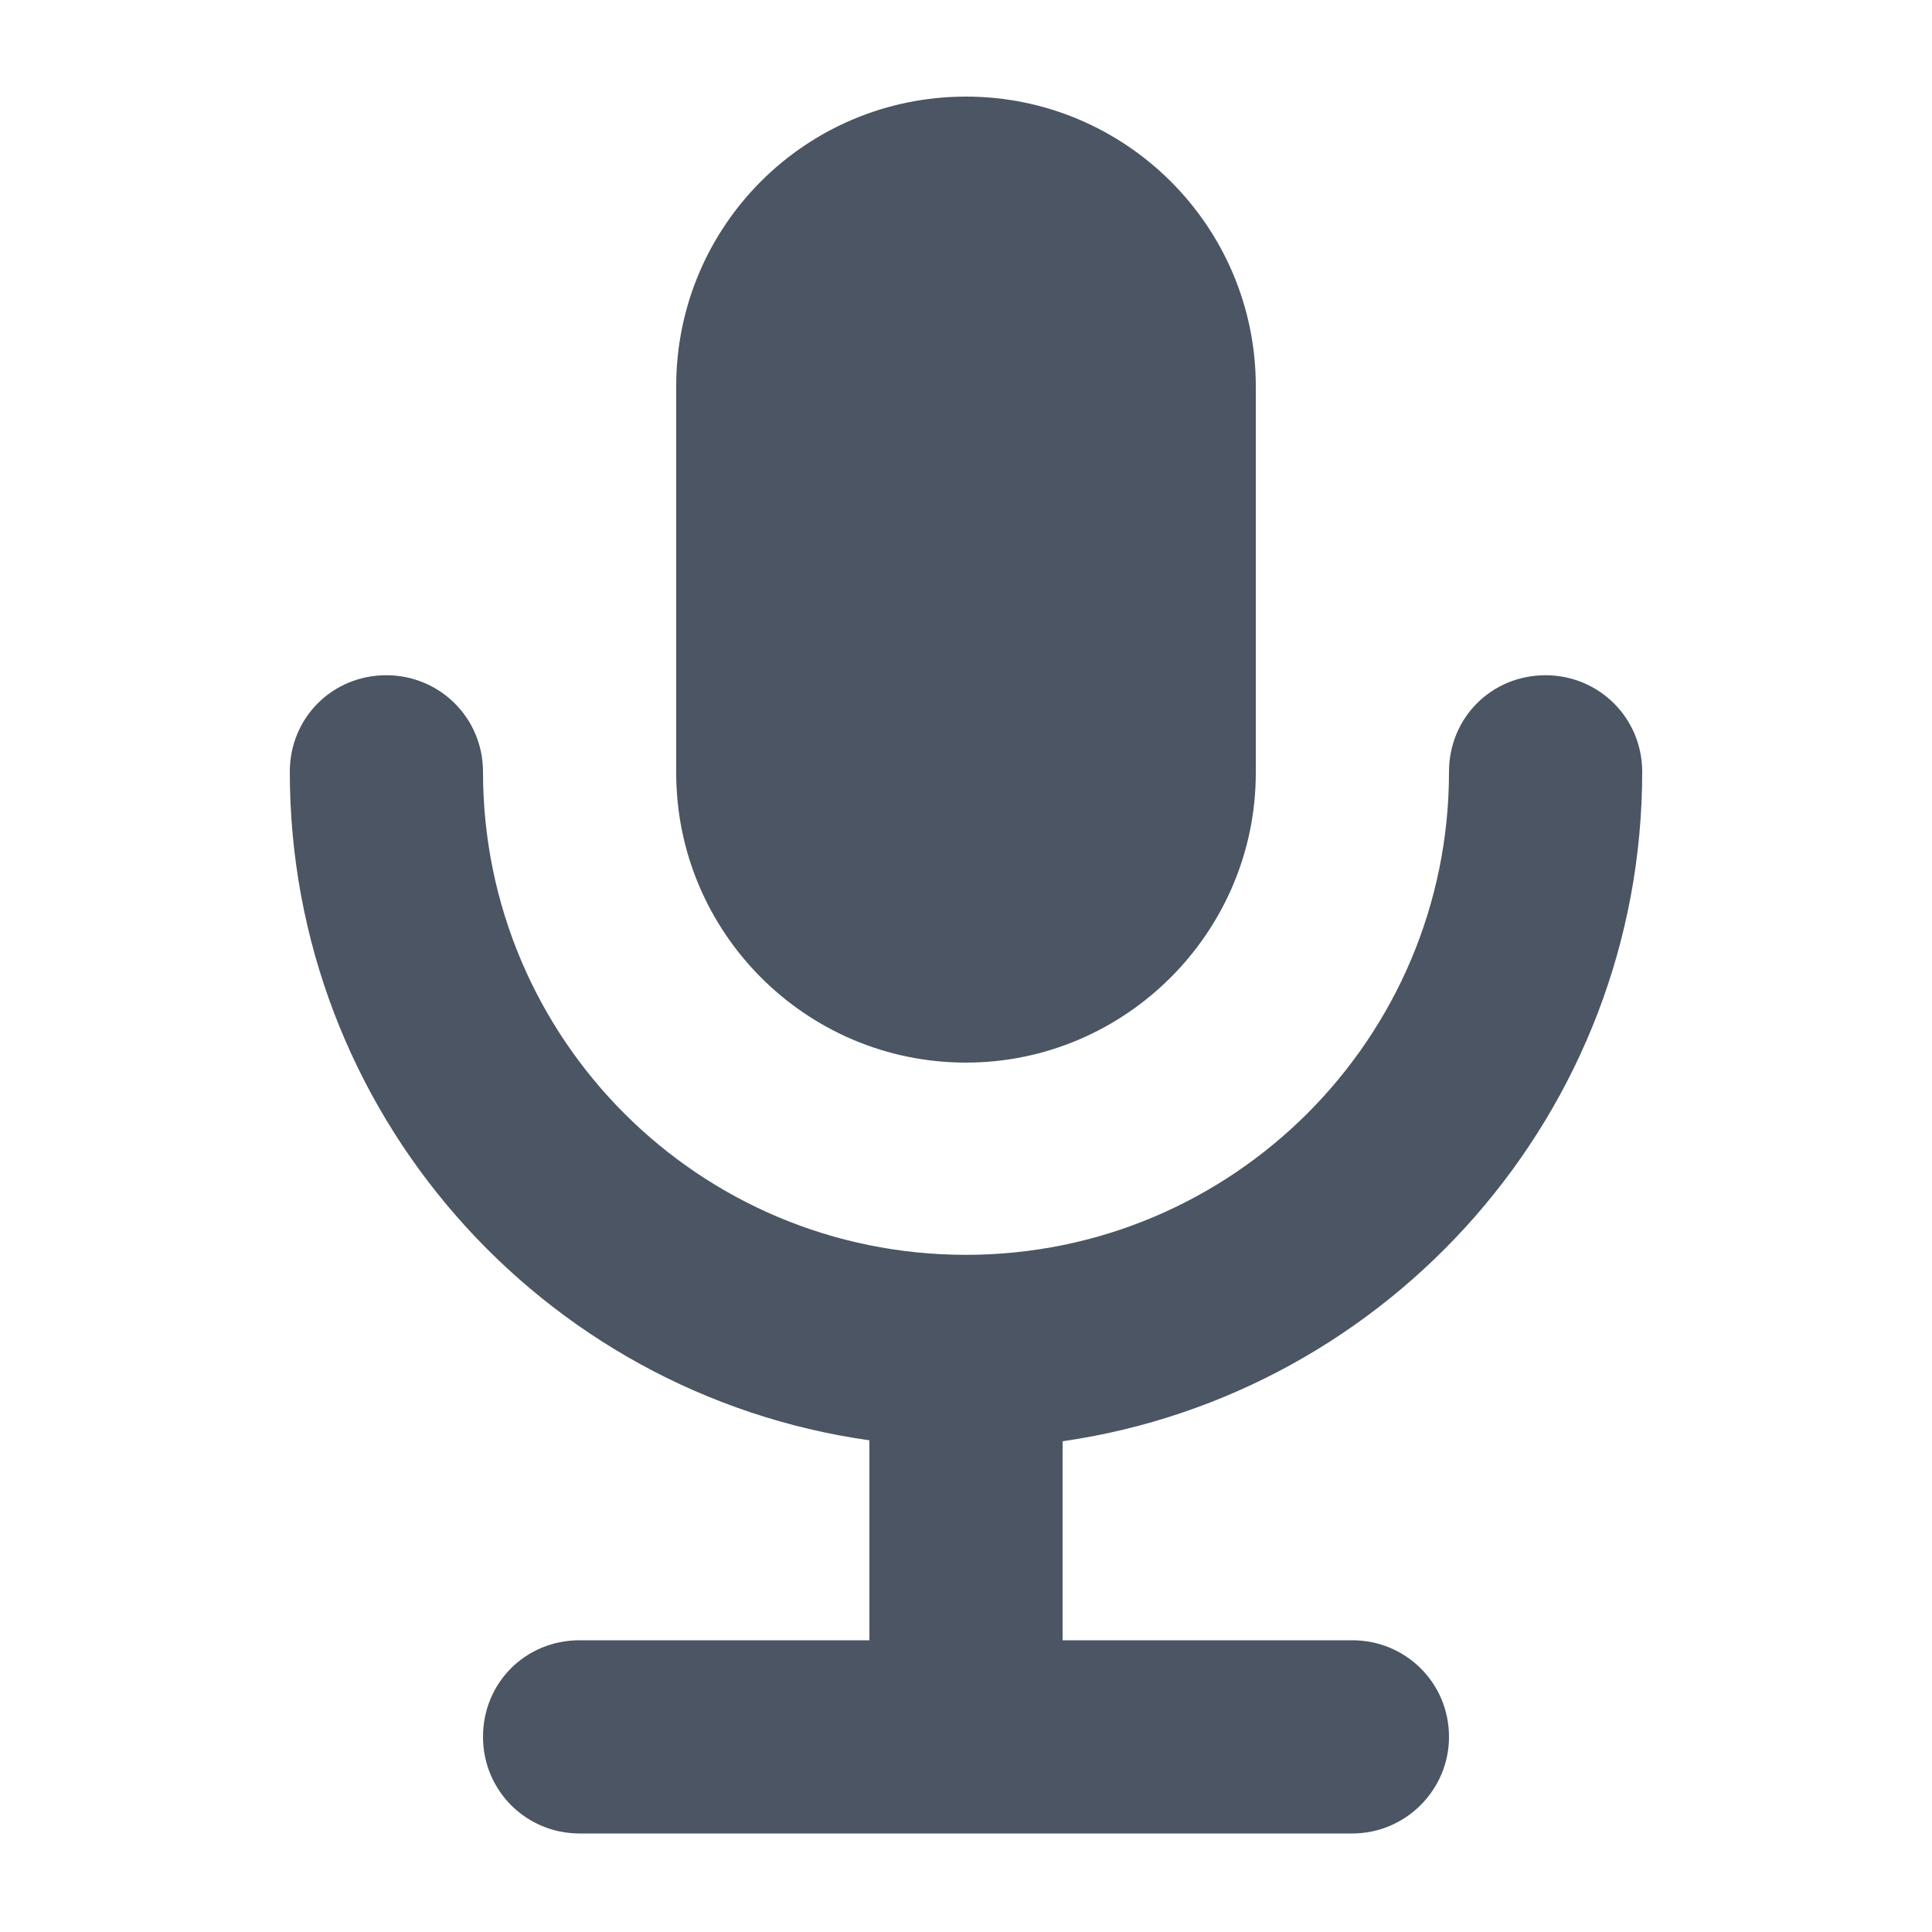 <svg viewBox="0 0 20 20" xmlns="http://www.w3.org/2000/svg" class="a"><style>.b{fill: #4B5563; fill-rule: evenodd;}.a{}</style><path d="M7 4c0-1.66 1.34-3 3-3 1.65 0 3 1.34 3 3v4c0 1.65-1.35 3-3 3 -1.66 0-3-1.35-3-3V4Zm4 10.92c3.39-.49 6-3.41 6-6.93 0-.56-.45-1-1-1 -.56 0-1 .44-1 1 0 2.76-2.24 5-5 5 -2.77 0-5-2.24-5-5 0-.56-.45-1-1-1 -.56 0-1 .44-1 1 0 3.52 2.6 6.44 6 6.92v2.07H6c-.56 0-1 .44-1 1 0 .55.44 1 1 1h8c.55 0 1-.45 1-1 0-.56-.45-1-1-1h-3V14.9Z" class="b"/></svg>